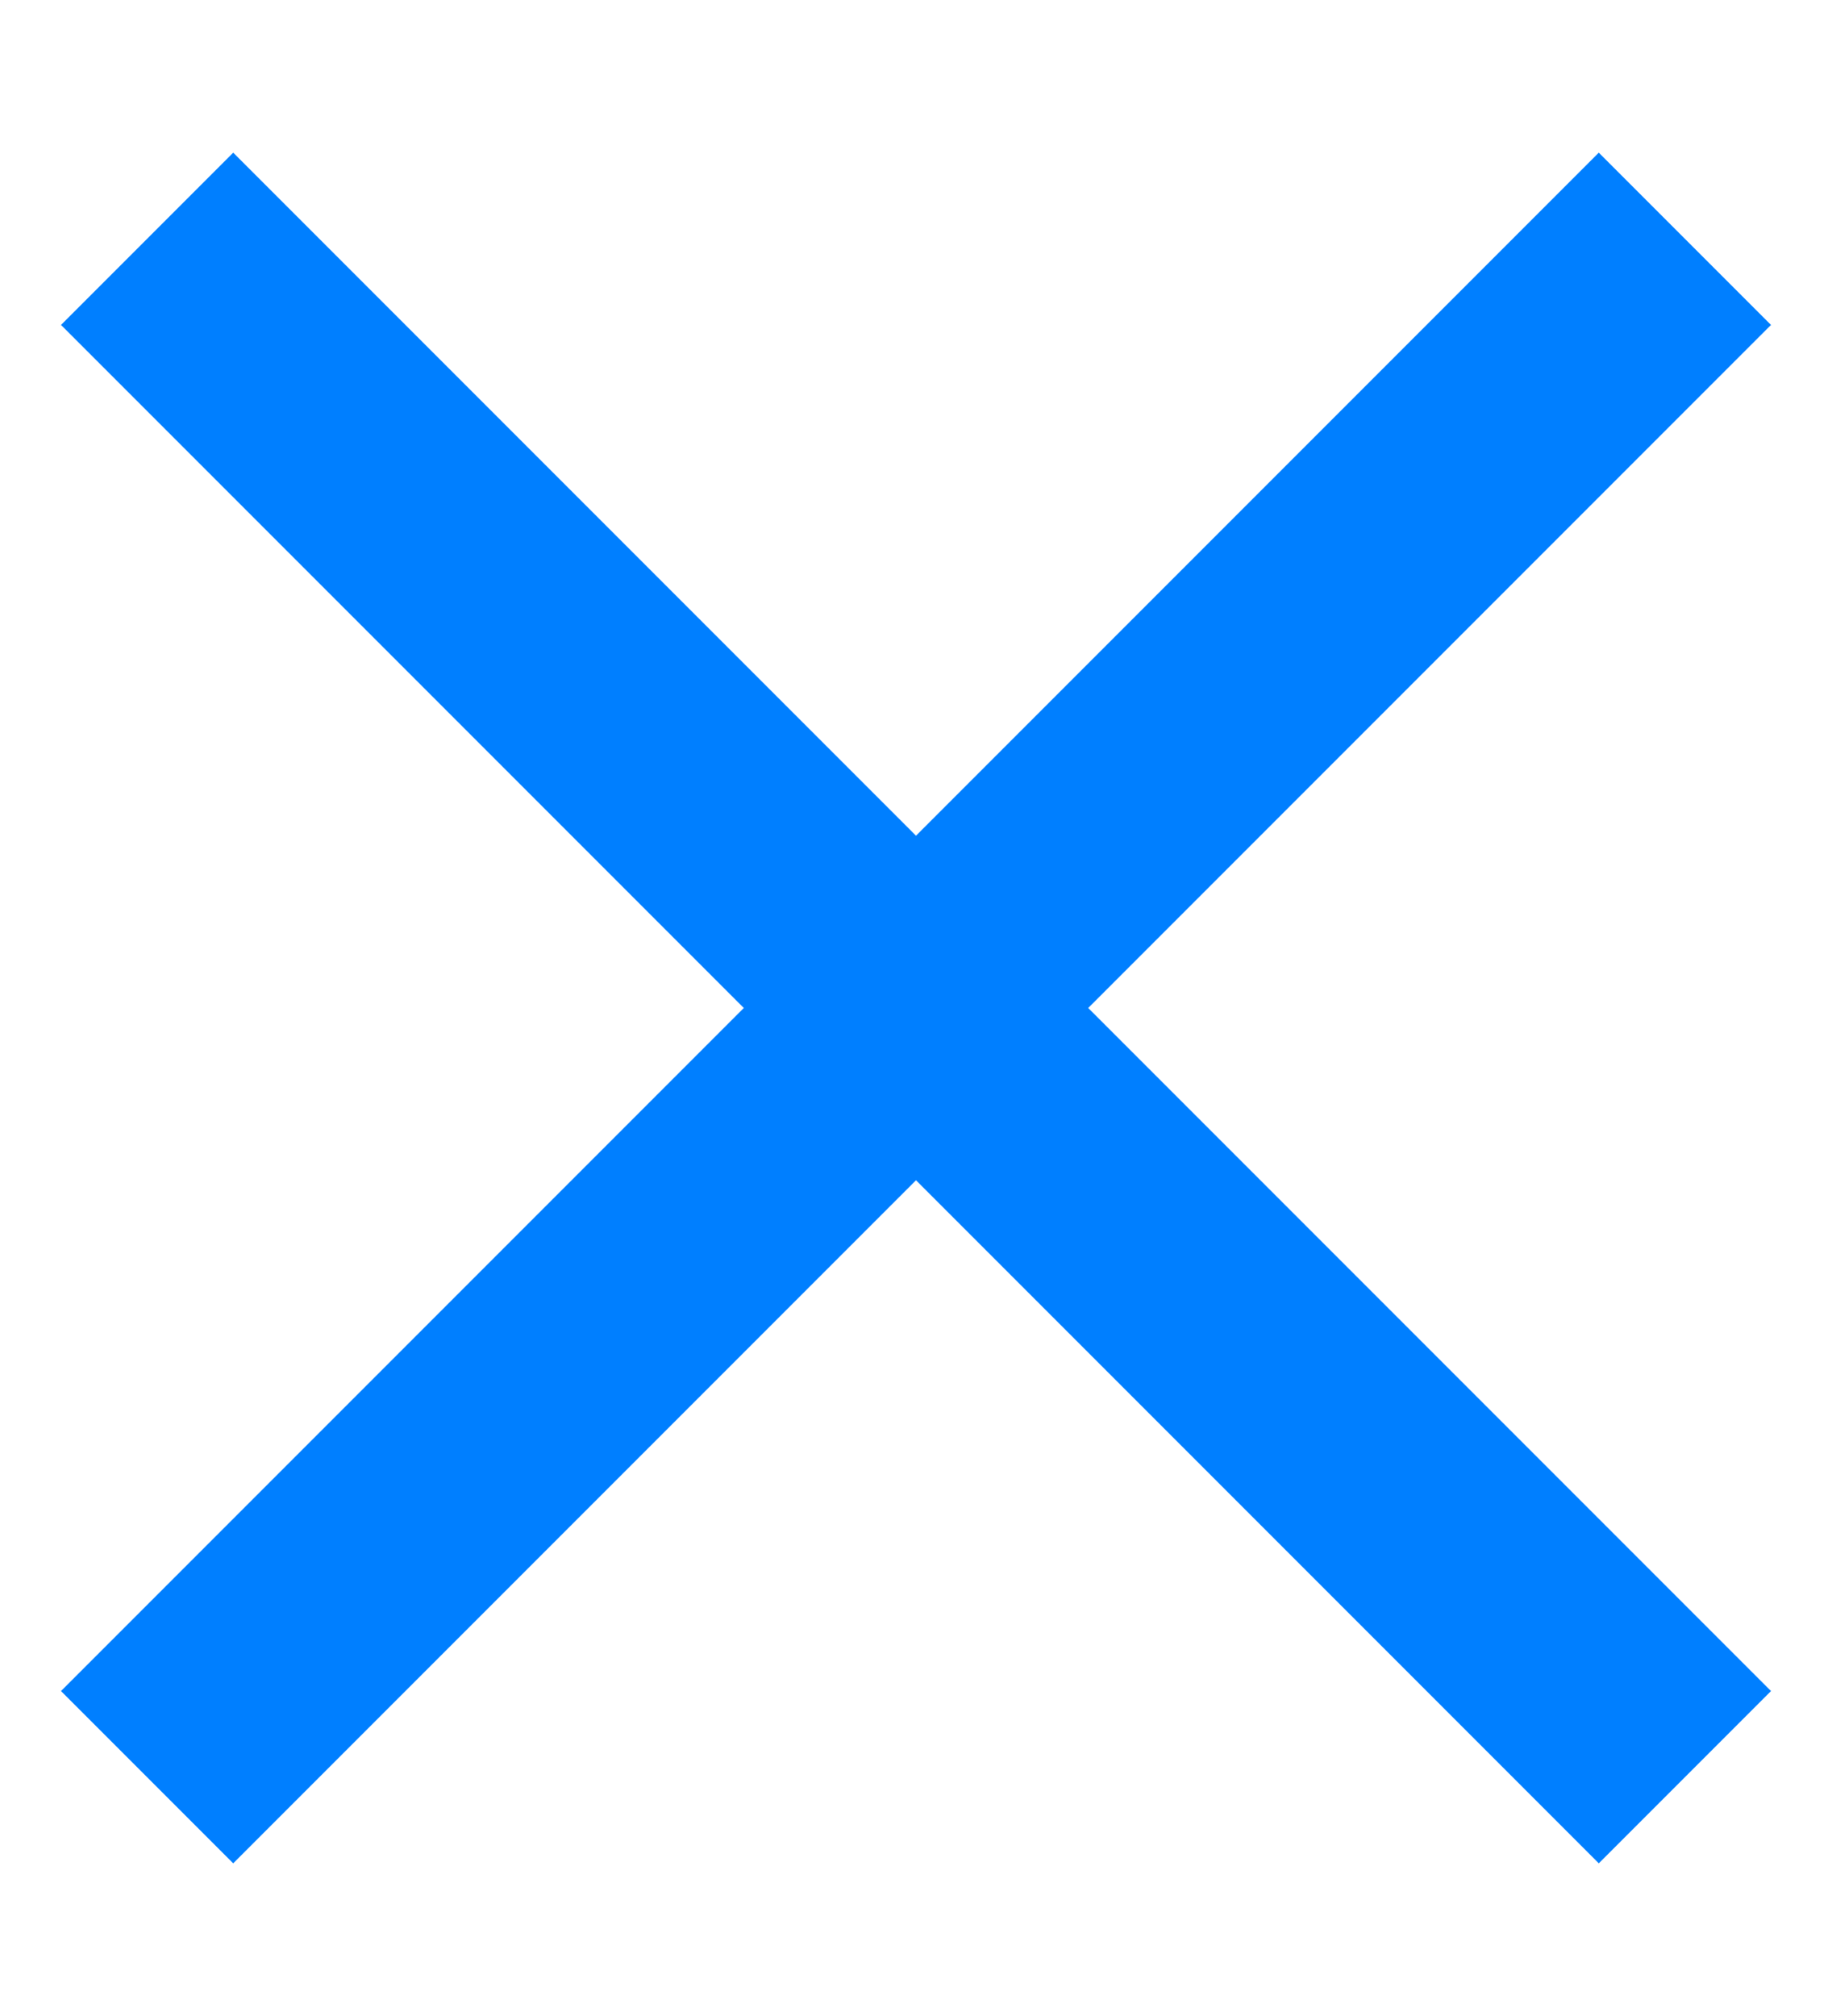 <svg width="10" height="11" viewBox="0 0 10 11" fill="none" xmlns="http://www.w3.org/2000/svg">
<path d="M9.667 1.773L8.727 0.833L5 4.56L1.273 0.833L0.333 1.773L4.06 5.5L0.333 9.227L1.273 10.167L5 6.44L8.727 10.167L9.667 9.227L5.94 5.5L9.667 1.773Z" fill="#007FFF"/>
</svg>
